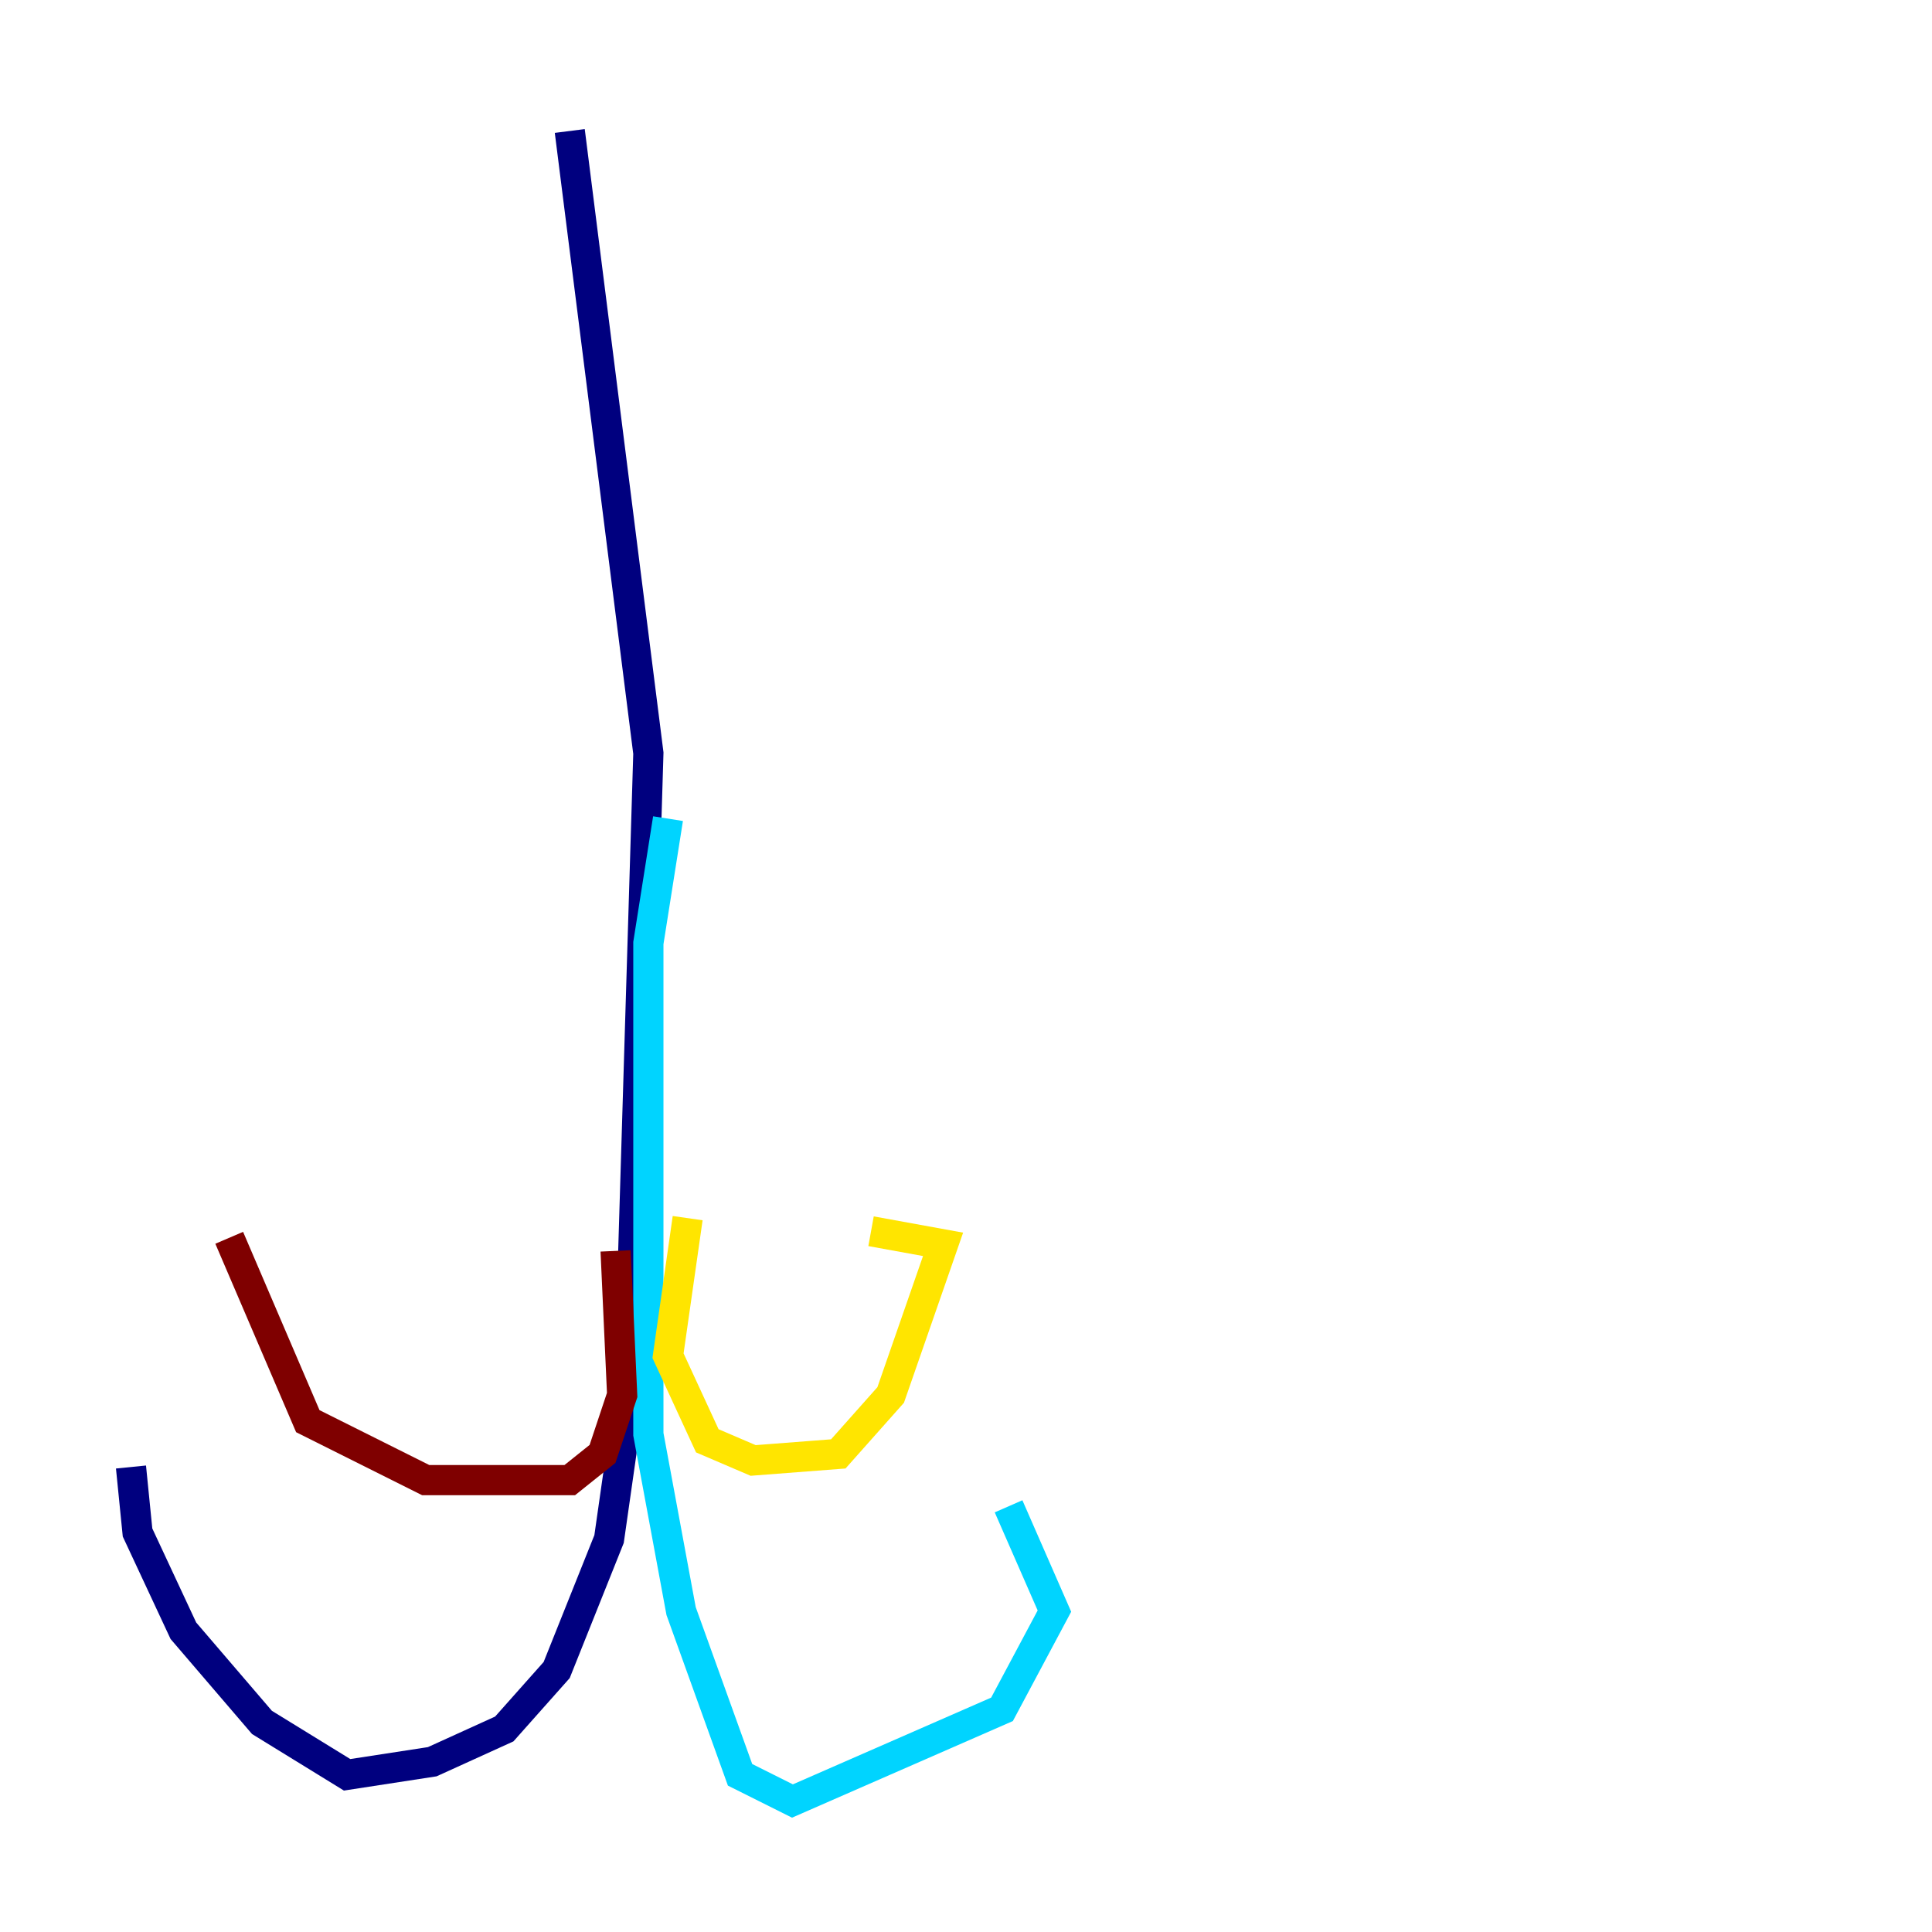 <?xml version="1.0" encoding="utf-8" ?>
<svg baseProfile="tiny" height="128" version="1.2" viewBox="0,0,128,128" width="128" xmlns="http://www.w3.org/2000/svg" xmlns:ev="http://www.w3.org/2001/xml-events" xmlns:xlink="http://www.w3.org/1999/xlink"><defs /><polyline fill="none" points="37.749,8.678 42.956,49.898 41.654,92.854 40.352,101.966 36.881,110.644 33.41,114.549 28.637,116.719 22.997,117.586 17.356,114.115 12.149,108.041 9.112,101.532 8.678,97.193" stroke="#00007f" stroke-width="2" /><polyline fill="none" points="44.258,54.237 42.956,62.481 42.956,95.024 45.125,106.739 49.031,117.586 52.502,119.322 66.386,113.248 69.858,106.739 66.82,99.797" stroke="#00d4ff" stroke-width="2" /><polyline fill="none" points="45.559,80.705 44.258,89.817 46.861,95.458 49.898,96.759 55.539,96.325 59.01,92.42 62.481,82.441 57.709,81.573" stroke="#ffe500" stroke-width="2" /><polyline fill="none" points="40.786,82.875 41.22,92.42 39.919,96.325 37.749,98.061 28.203,98.061 20.393,94.156 15.186,82.007" stroke="#7f0000" stroke-width="2" /></svg>